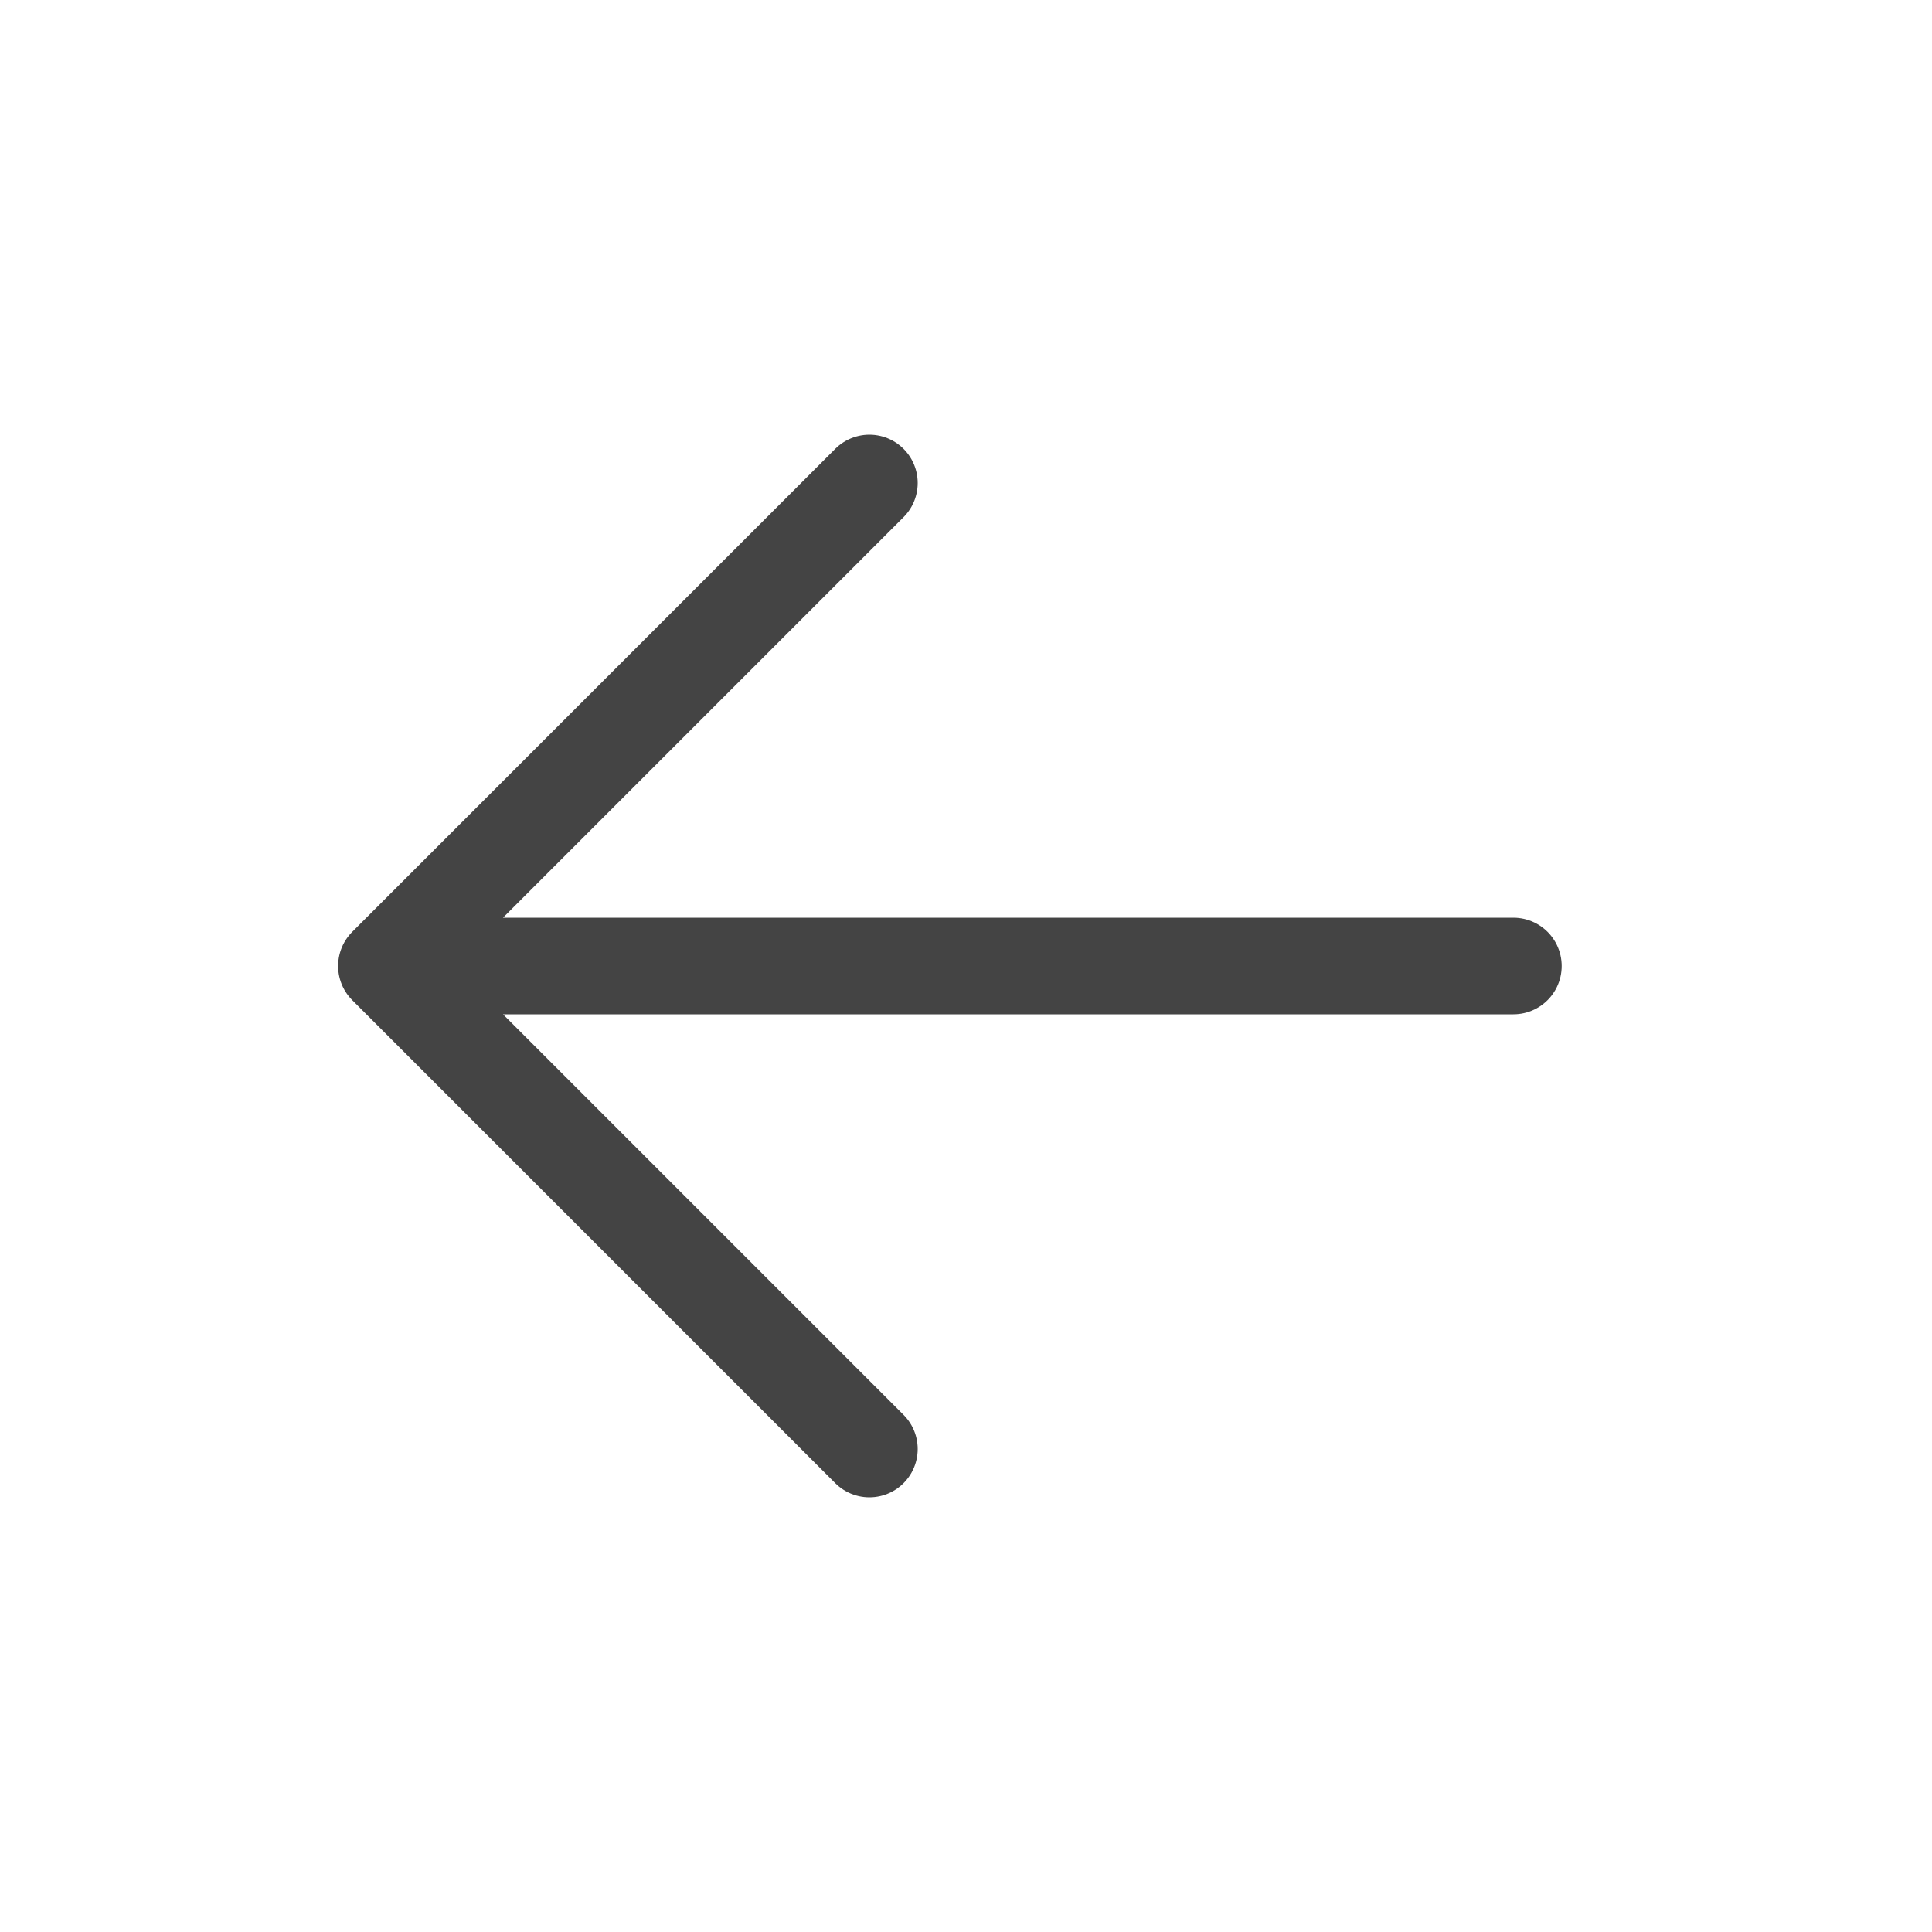 <svg width="40" height="40" viewBox="0 0 40 40" fill="none" xmlns="http://www.w3.org/2000/svg">
<path d="M8 20H31.333M8 20L18 30M8 20L18 10" stroke="#444444" stroke-width="2" stroke-linecap="round" stroke-linejoin="round"/>
</svg>
